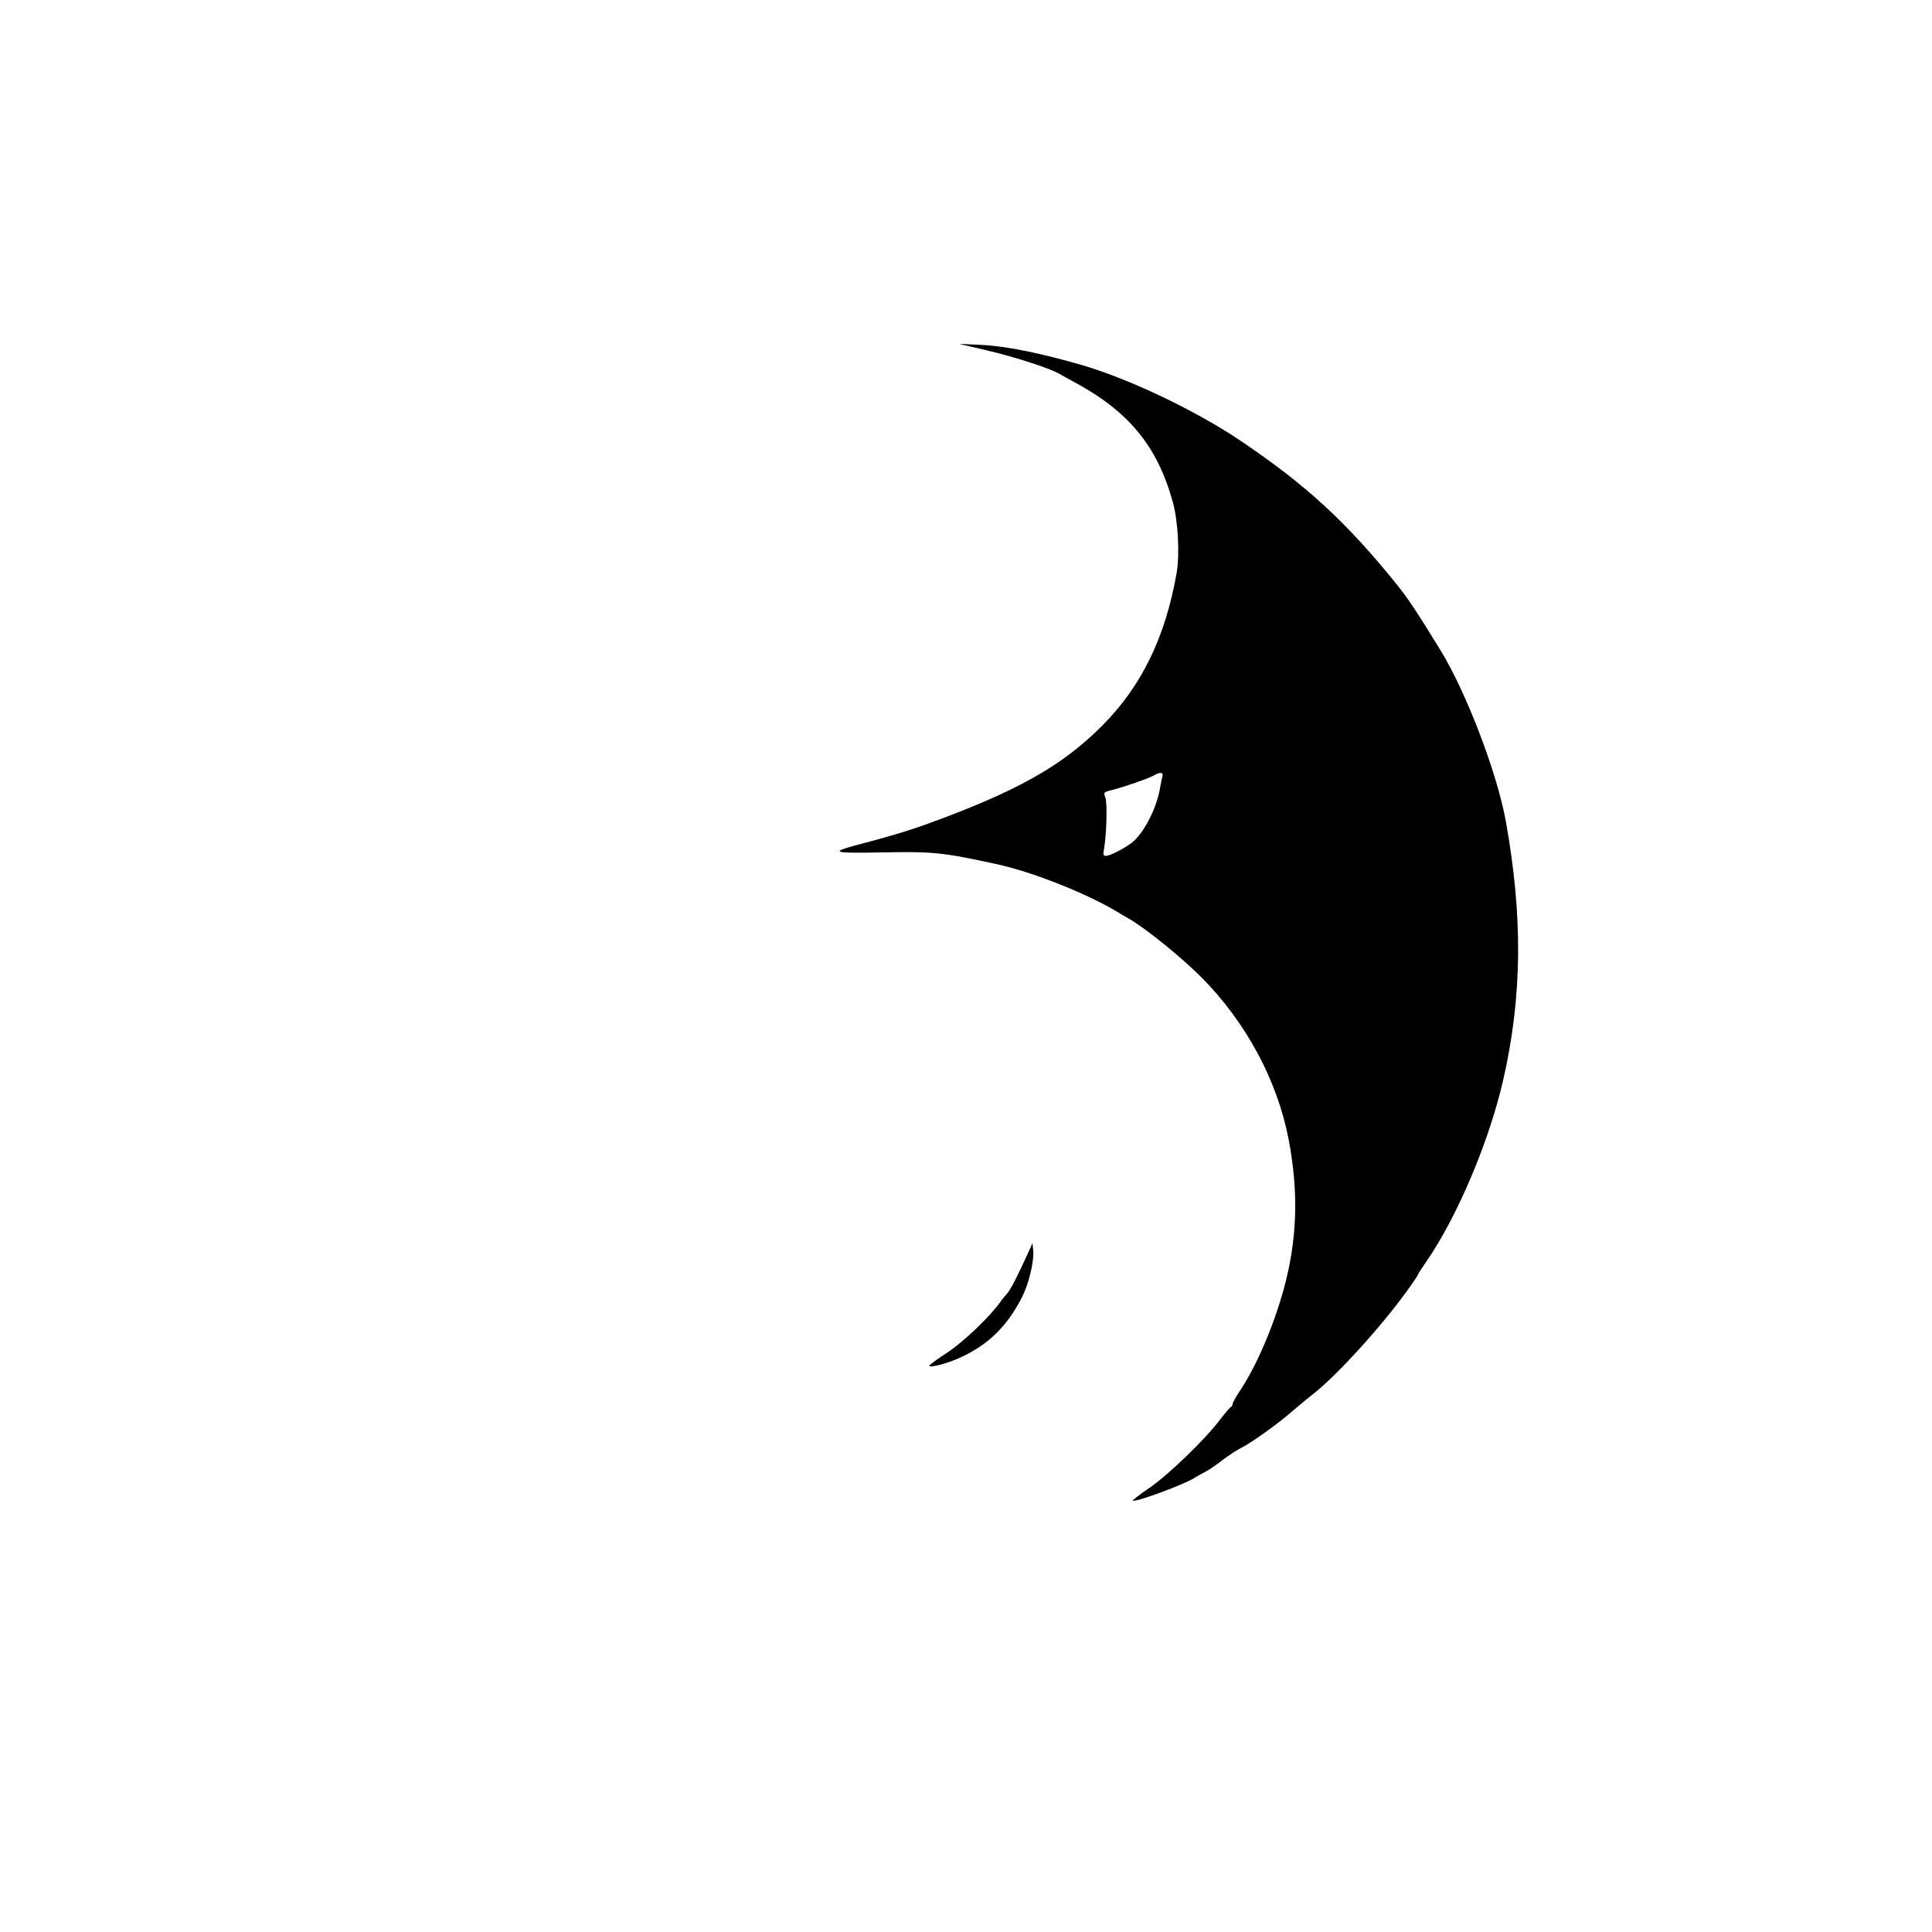 <?xml version="1.0" standalone="no"?>
<!DOCTYPE svg PUBLIC "-//W3C//DTD SVG 20010904//EN"
 "http://www.w3.org/TR/2001/REC-SVG-20010904/DTD/svg10.dtd">
<svg version="1.0" xmlns="http://www.w3.org/2000/svg"
 width="100pt" height="100pt" viewBox="0 0 100 100"
 preserveAspectRatio="xMidYMid meet">
<g transform="translate(0,100) scale(0.01,-0.01)"
fill="#000000" stroke="none">
<path d="M5114 8185 c140 -33 326 -93 371 -121 11 -6 40 -23 65 -36 290 -154
439 -334 520 -625 28 -99 37 -275 20 -370 -59 -334 -182 -585 -385 -789 -209
-210 -444 -342 -920 -514 -82 -29 -173 -57 -302 -91 -198 -51 -190 -56 85 -51
262 5 310 0 587 -60 184 -39 469 -152 625 -246 19 -12 48 -29 63 -37 85 -48
276 -203 378 -306 231 -234 391 -534 449 -837 53 -279 44 -522 -26 -777 -56
-199 -142 -398 -227 -525 -20 -30 -37 -60 -37 -67 0 -6 -4 -13 -8 -15 -5 -1
-30 -31 -57 -66 -78 -103 -265 -284 -364 -352 -50 -34 -90 -65 -87 -67 10 -11
267 84 316 116 14 9 39 23 55 31 17 8 59 36 93 63 35 26 78 54 95 62 43 20
190 124 257 183 30 26 84 71 120 99 133 106 372 372 503 560 21 29 37 55 37
57 0 3 20 33 44 68 159 231 324 620 397 940 98 431 102 843 13 1338 -45 248
-202 661 -336 881 -123 201 -171 273 -231 347 -258 320 -468 513 -805 740
-231 156 -571 318 -817 391 -217 63 -403 101 -530 106 l-110 5 149 -35z m903
-2202 c-3 -10 -8 -36 -12 -58 -17 -107 -85 -240 -148 -288 -42 -31 -112 -67
-133 -67 -13 0 -15 6 -10 33 13 73 18 236 8 266 -11 30 -10 31 31 41 69 18
190 60 217 75 34 20 52 19 47 -2z"/>
<path d="M5326 3525 c-58 -128 -96 -202 -113 -220 -10 -11 -26 -30 -34 -42
-53 -76 -192 -209 -276 -264 -51 -33 -93 -64 -93 -68 0 -13 98 13 162 43 145
67 242 162 320 316 33 66 61 182 56 236 l-4 39 -18 -40z"/>
<path d="M10080 80 l0 -80 80 0 80 0 0 80 0 80 -80 0 -80 0 0 -80z"/>
</g>
</svg>
